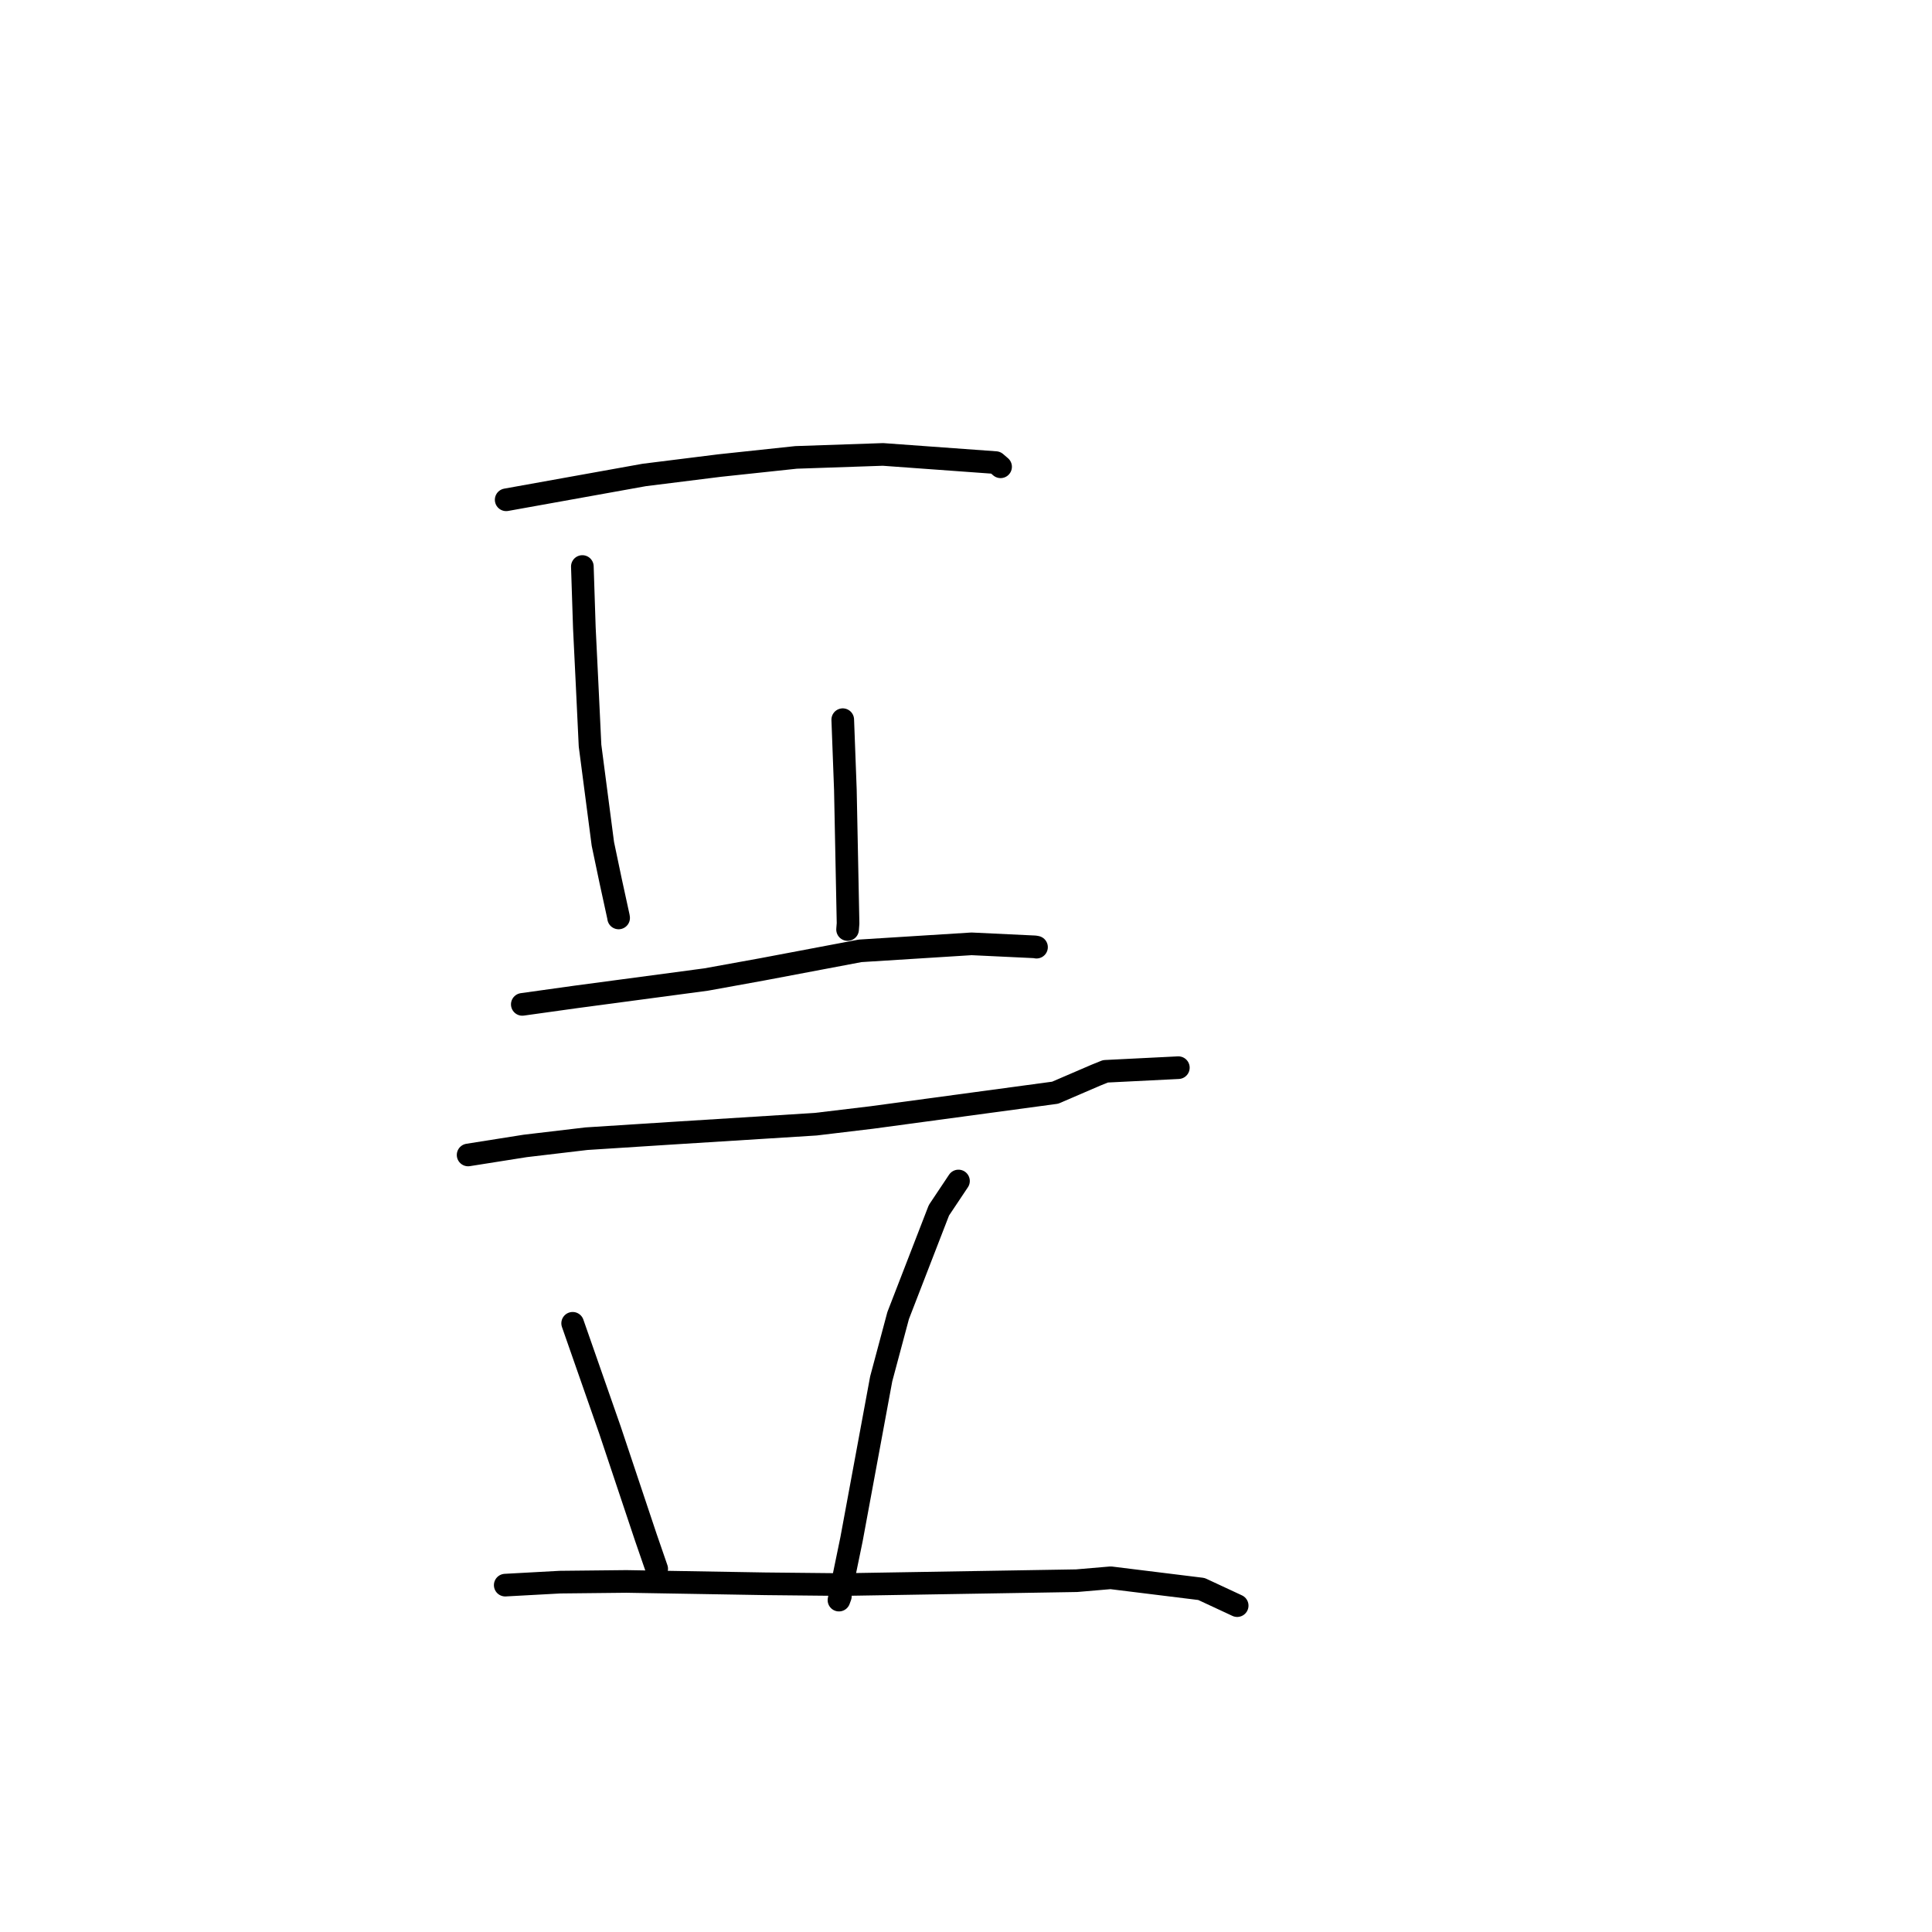 <?xml version="1.0" standalone="no"?>
    <svg width="256" height="256" xmlns="http://www.w3.org/2000/svg" version="1.1">
    <polyline stroke="black" stroke-width="3" stroke-linecap="round" fill="transparent" stroke-linejoin="round" points="67.071 66.225 85.368 62.935 95.34 61.69 105.488 60.608 116.997 60.214 131.937 61.297 132.528 61.804 132.573 61.843 132.583 61.851 " />
        <polyline stroke="black" stroke-width="3" stroke-linecap="round" fill="transparent" stroke-linejoin="round" points="77.165 75.066 77.43 83.195 77.79 90.575 78.183 98.802 79.882 111.816 80.915 116.737 81.941 121.445 81.97 121.632 " />
        <polyline stroke="black" stroke-width="3" stroke-linecap="round" fill="transparent" stroke-linejoin="round" points="111.669 95.361 112.016 104.627 112.372 122.351 112.308 123.165 " />
        <polyline stroke="black" stroke-width="3" stroke-linecap="round" fill="transparent" stroke-linejoin="round" points="69.208 133.086 76.266 132.1 93.569 129.791 101.035 128.437 113.97 125.992 128.733 125.064 137.109 125.462 137.326 125.501 137.338 125.503 137.343 125.504 " />
        <polyline stroke="black" stroke-width="3" stroke-linecap="round" fill="transparent" stroke-linejoin="round" points="62.028 153.039 69.591 151.842 77.704 150.883 89.05 150.156 108.089 148.962 115.54 148.07 139.817 144.788 145.208 142.467 146.478 141.954 156.044 141.477 156.131 141.473 156.138 141.472 " />
        <polyline stroke="black" stroke-width="3" stroke-linecap="round" fill="transparent" stroke-linejoin="round" points="75.88 175.344 80.822 189.485 85.574 203.702 86.884 207.496 87.015 207.876 " />
        <polyline stroke="black" stroke-width="3" stroke-linecap="round" fill="transparent" stroke-linejoin="round" points="127.003 156.487 124.411 160.37 119.01 174.318 116.764 182.709 112.832 203.954 111.167 212.023 111.352 211.515 " />
        <polyline stroke="black" stroke-width="3" stroke-linecap="round" fill="transparent" stroke-linejoin="round" points="66.946 210.038 74.203 209.642 83 209.549 101.39 209.861 111.575 209.965 142.661 209.45 147.174 209.065 159.195 210.548 163.502 212.553 163.933 212.754 " />
        </svg>